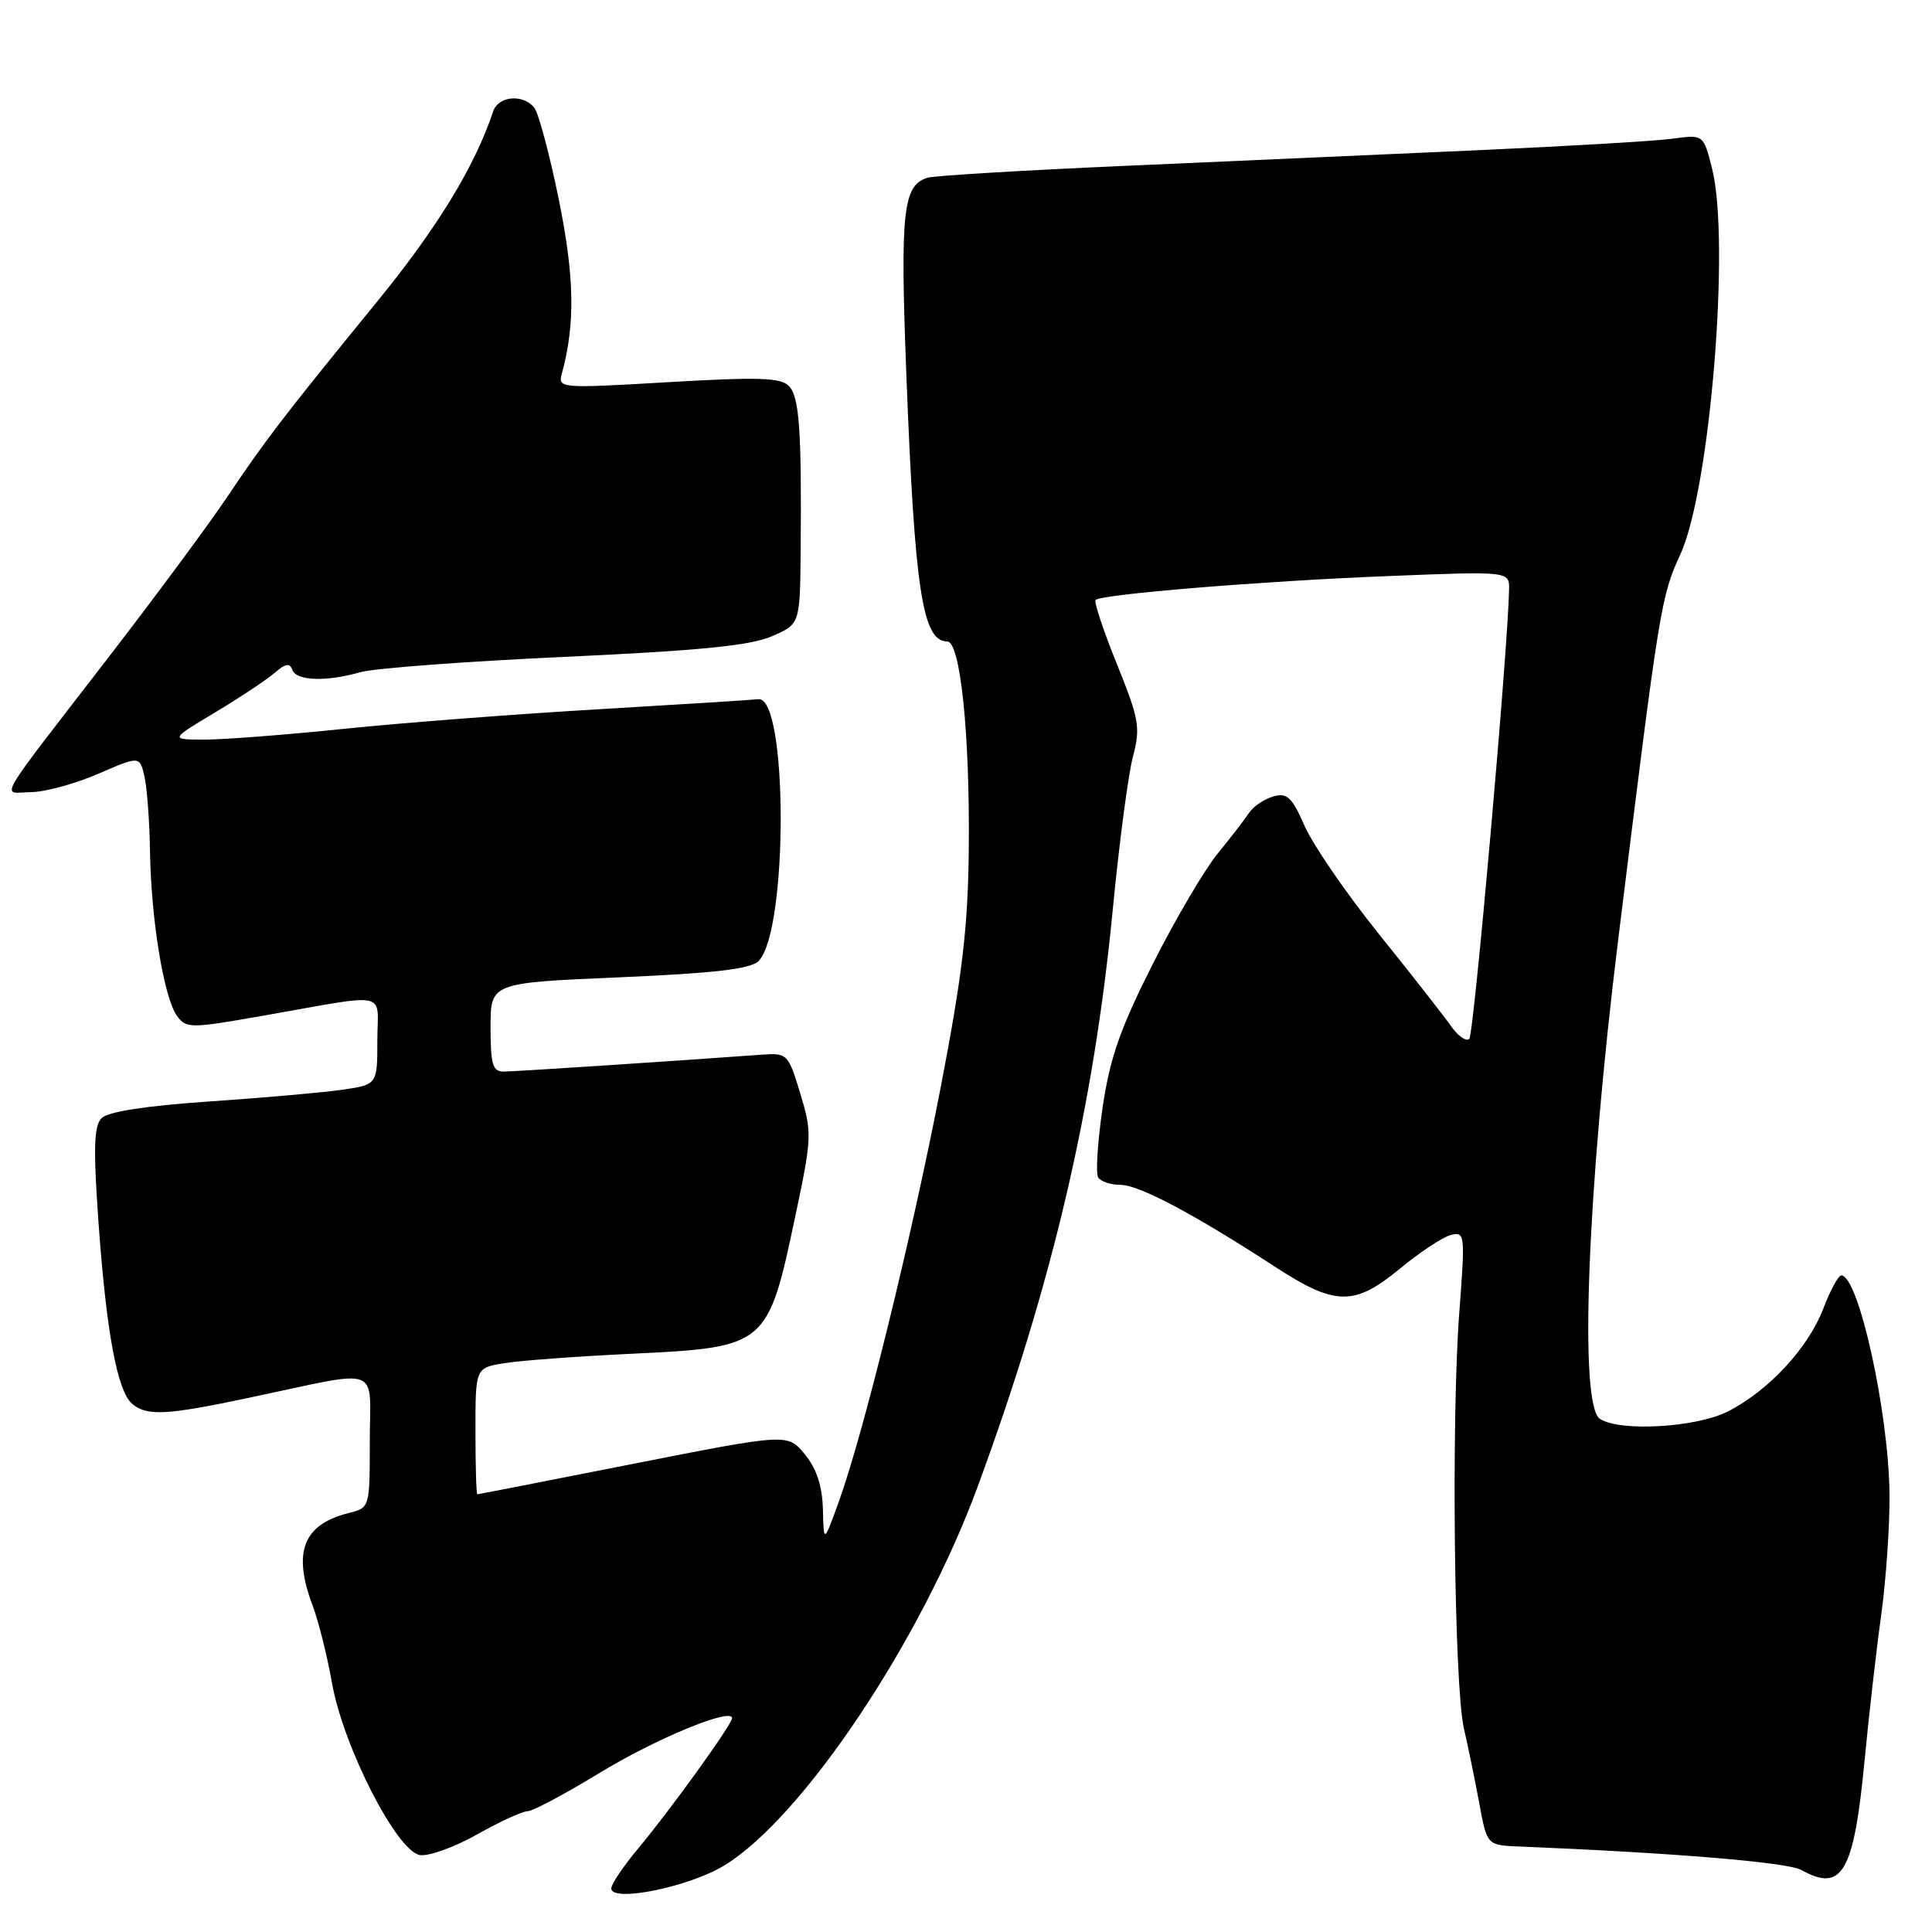 <?xml version="1.0" encoding="UTF-8" standalone="no"?>
<!DOCTYPE svg PUBLIC "-//W3C//DTD SVG 1.1//EN" "http://www.w3.org/Graphics/SVG/1.1/DTD/svg11.dtd" >
<svg xmlns="http://www.w3.org/2000/svg" xmlns:xlink="http://www.w3.org/1999/xlink" version="1.1" viewBox="0 0 256 256">
 <g >
 <path fill="currentColor"
d=" M 95.98 247.18 C 106.39 240.81 122.03 217.43 129.56 196.95 C 139.47 170.01 144.92 146.71 147.45 120.50 C 148.30 111.70 149.50 102.59 150.12 100.26 C 151.14 96.40 150.95 95.31 147.99 87.98 C 146.20 83.55 144.93 79.73 145.17 79.50 C 145.93 78.74 167.17 77.00 183.75 76.34 C 200.00 75.69 200.00 75.69 199.96 78.09 C 199.83 85.87 195.30 137.04 194.69 137.65 C 194.28 138.05 193.19 137.28 192.25 135.94 C 191.31 134.60 187.03 129.13 182.73 123.79 C 178.44 118.45 174.01 112.02 172.89 109.49 C 171.17 105.58 170.54 105.00 168.68 105.55 C 167.48 105.90 166.05 106.88 165.50 107.72 C 164.95 108.56 163.08 110.98 161.35 113.10 C 159.61 115.22 155.74 121.81 152.75 127.73 C 148.42 136.31 147.07 140.18 146.10 146.76 C 145.44 151.30 145.17 155.46 145.51 156.01 C 145.84 156.55 147.17 157.00 148.46 157.00 C 150.92 157.00 158.14 160.82 168.91 167.83 C 176.95 173.07 179.45 173.10 185.52 168.08 C 188.13 165.93 191.15 163.93 192.22 163.65 C 194.12 163.16 194.15 163.51 193.37 173.82 C 192.29 187.92 192.68 223.31 193.97 229.00 C 194.54 231.47 195.46 235.97 196.02 239.00 C 197.04 244.50 197.04 244.50 201.27 244.67 C 221.61 245.50 236.86 246.76 238.68 247.78 C 244.11 250.81 245.65 248.14 247.08 233.13 C 247.64 227.28 248.62 218.68 249.27 214.00 C 249.91 209.32 250.41 202.12 250.37 198.00 C 250.27 187.16 246.27 169.00 243.98 169.00 C 243.59 169.00 242.52 170.97 241.60 173.39 C 239.60 178.61 234.37 184.26 228.98 187.01 C 224.79 189.15 214.72 189.75 212.00 188.01 C 209.21 186.24 210.30 157.87 214.42 124.50 C 219.91 80.12 220.08 79.06 222.67 73.42 C 226.60 64.82 229.29 32.03 226.86 22.35 C 225.72 17.82 225.72 17.82 221.61 18.38 C 219.35 18.69 207.60 19.38 195.50 19.92 C 183.40 20.45 162.47 21.38 149.00 21.98 C 135.53 22.57 123.78 23.28 122.90 23.55 C 119.64 24.55 119.27 28.02 120.09 49.50 C 121.20 78.22 122.23 85.00 125.52 85.00 C 127.25 85.00 128.52 97.24 128.37 112.50 C 128.26 122.95 127.52 129.19 124.61 144.27 C 120.74 164.24 114.42 189.92 111.14 199.00 C 109.15 204.50 109.15 204.50 109.04 200.00 C 108.96 196.92 108.21 194.62 106.65 192.71 C 104.37 189.93 104.37 189.93 83.93 193.96 C 72.70 196.18 63.39 198.00 63.25 198.00 C 63.11 198.00 63.00 194.23 63.00 189.63 C 63.00 181.26 63.00 181.26 66.75 180.64 C 68.81 180.29 76.35 179.73 83.50 179.39 C 101.64 178.52 101.73 178.44 105.39 161.11 C 107.59 150.72 107.61 150.06 106.04 144.89 C 104.45 139.64 104.32 139.51 100.95 139.75 C 88.29 140.67 68.21 141.98 66.75 141.99 C 65.28 142.00 65.00 141.06 65.00 136.11 C 65.00 130.23 65.00 130.23 82.05 129.50 C 94.63 128.96 99.46 128.40 100.51 127.35 C 104.46 123.39 104.41 92.03 100.45 92.65 C 99.93 92.73 90.50 93.32 79.50 93.97 C 68.50 94.61 53.25 95.78 45.62 96.57 C 37.99 97.36 29.66 98.00 27.12 98.00 C 22.50 97.99 22.50 97.99 28.50 94.40 C 31.80 92.42 35.35 90.06 36.40 89.15 C 37.81 87.92 38.40 87.82 38.73 88.75 C 39.25 90.23 43.23 90.37 47.78 89.06 C 49.58 88.55 61.72 87.64 74.77 87.04 C 92.59 86.22 99.43 85.55 102.25 84.32 C 106.00 82.70 106.00 82.70 106.09 73.10 C 106.23 56.94 105.92 52.56 104.53 51.14 C 103.45 50.03 100.46 49.94 88.55 50.64 C 74.18 51.48 73.91 51.46 74.45 49.50 C 76.24 42.94 76.13 36.67 74.03 26.37 C 72.81 20.39 71.35 14.94 70.78 14.25 C 69.28 12.42 66.03 12.72 65.35 14.75 C 62.91 22.07 57.97 30.16 49.91 40.04 C 37.54 55.20 35.19 58.27 30.00 66.00 C 27.60 69.58 20.65 78.96 14.57 86.85 C -1.06 107.12 0.16 105.01 4.13 104.96 C 5.98 104.94 9.97 103.85 13.00 102.54 C 18.50 100.16 18.50 100.16 19.13 102.83 C 19.48 104.30 19.82 108.84 19.88 112.92 C 20.03 121.94 21.73 132.24 23.46 134.62 C 24.68 136.28 25.22 136.28 34.62 134.63 C 51.97 131.59 50.00 131.17 50.00 137.89 C 50.00 143.73 50.00 143.73 45.25 144.41 C 42.64 144.78 34.70 145.48 27.61 145.96 C 19.23 146.54 14.28 147.31 13.45 148.17 C 12.44 149.21 12.36 152.21 13.05 161.95 C 14.09 176.55 15.55 184.38 17.53 186.03 C 19.50 187.66 22.05 187.53 33.00 185.21 C 50.91 181.43 49.00 180.75 49.00 190.92 C 49.00 199.76 48.99 199.79 46.25 200.47 C 40.17 201.99 38.74 205.62 41.42 212.73 C 42.20 214.80 43.36 219.43 43.99 223.00 C 45.49 231.47 52.61 245.37 55.66 245.81 C 56.85 245.98 60.26 244.74 63.24 243.06 C 66.22 241.38 69.22 240.00 69.90 240.00 C 70.57 240.00 74.84 237.73 79.38 234.96 C 86.82 230.41 97.00 226.20 97.00 227.67 C 97.00 228.49 88.90 239.73 84.62 244.86 C 82.63 247.24 81.00 249.65 81.00 250.22 C 81.00 252.13 91.31 250.03 95.98 247.18 Z "/>
</g>
</svg>